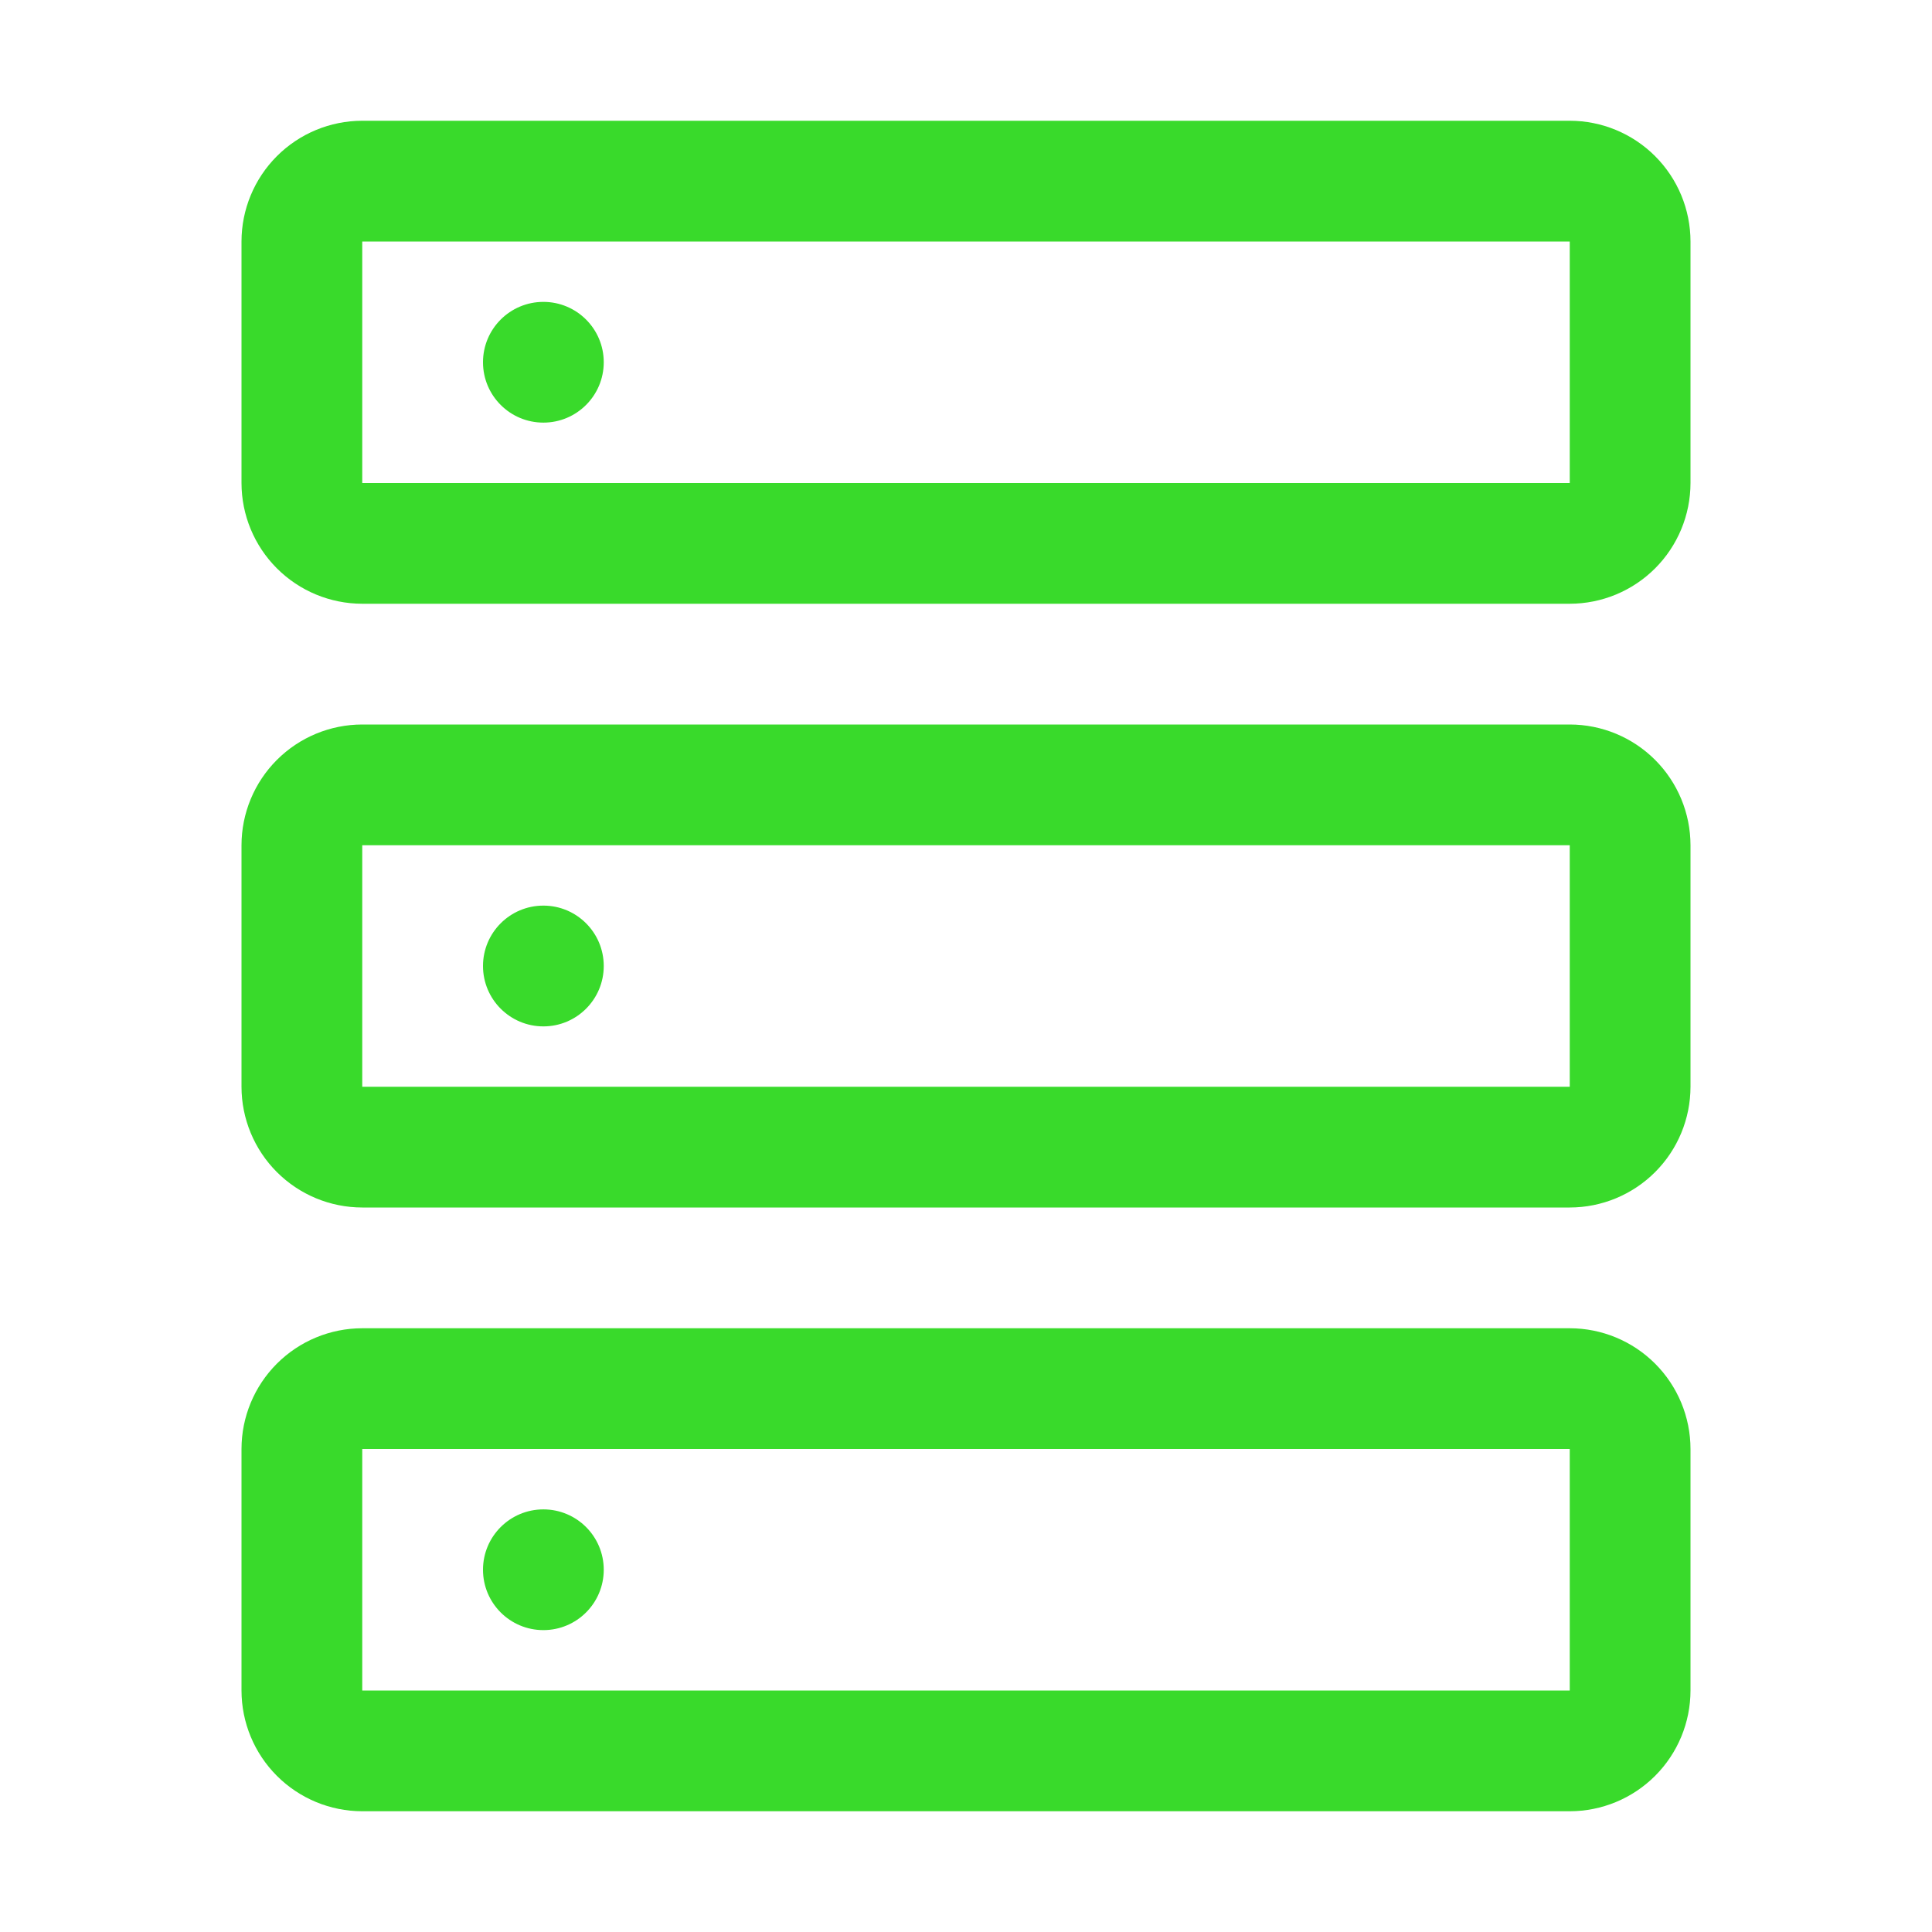 <svg width="78" height="78" viewBox="0 0 78 78" fill="none" xmlns="http://www.w3.org/2000/svg">
<path d="M21.938 17.062C23.284 17.062 24.375 15.971 24.375 14.625C24.375 13.279 23.284 12.188 21.938 12.188C20.591 12.188 19.5 13.279 19.5 14.625C19.5 15.971 20.591 17.062 21.938 17.062Z" fill="#39DA2B"/>
<path d="M63.375 24.375H14.625C13.332 24.374 12.093 23.86 11.179 22.946C10.265 22.032 9.751 20.793 9.75 19.5V9.75C9.751 8.457 10.265 7.218 11.179 6.304C12.093 5.39 13.332 4.876 14.625 4.875H63.375C64.668 4.876 65.907 5.39 66.821 6.304C67.735 7.218 68.249 8.457 68.25 9.75V19.5C68.249 20.793 67.735 22.032 66.821 22.946C65.907 23.86 64.668 24.374 63.375 24.375ZM14.625 9.75V19.5H63.375V9.75H14.625Z" fill="#39DA2B"/>
<path d="M21.938 41.438C23.284 41.438 24.375 40.346 24.375 39C24.375 37.654 23.284 36.562 21.938 36.562C20.591 36.562 19.5 37.654 19.5 39C19.5 40.346 20.591 41.438 21.938 41.438Z" fill="#39DA2B"/>
<path d="M63.375 48.75H14.625C13.332 48.749 12.093 48.235 11.179 47.321C10.265 46.407 9.751 45.167 9.75 43.875V34.125C9.751 32.833 10.265 31.593 11.179 30.679C12.093 29.765 13.332 29.251 14.625 29.25H63.375C64.668 29.251 65.907 29.765 66.821 30.679C67.735 31.593 68.249 32.833 68.25 34.125V43.875C68.249 45.167 67.735 46.407 66.821 47.321C65.907 48.235 64.668 48.749 63.375 48.75ZM14.625 34.125V43.875H63.375V34.125H14.625Z" fill="#39DA2B"/>
<path d="M21.938 65.812C23.284 65.812 24.375 64.721 24.375 63.375C24.375 62.029 23.284 60.938 21.938 60.938C20.591 60.938 19.5 62.029 19.5 63.375C19.5 64.721 20.591 65.812 21.938 65.812Z" fill="#39DA2B"/>
<path d="M63.375 73.125H14.625C13.332 73.124 12.093 72.61 11.179 71.696C10.265 70.782 9.751 69.543 9.75 68.25V58.5C9.751 57.208 10.265 55.968 11.179 55.054C12.093 54.14 13.332 53.626 14.625 53.625H63.375C64.668 53.626 65.907 54.14 66.821 55.054C67.735 55.968 68.249 57.208 68.25 58.5V68.25C68.249 69.543 67.735 70.782 66.821 71.696C65.907 72.61 64.668 73.124 63.375 73.125ZM14.625 58.5V68.25H63.375V58.5H14.625Z" fill="#39DA2B"/>
</svg>
